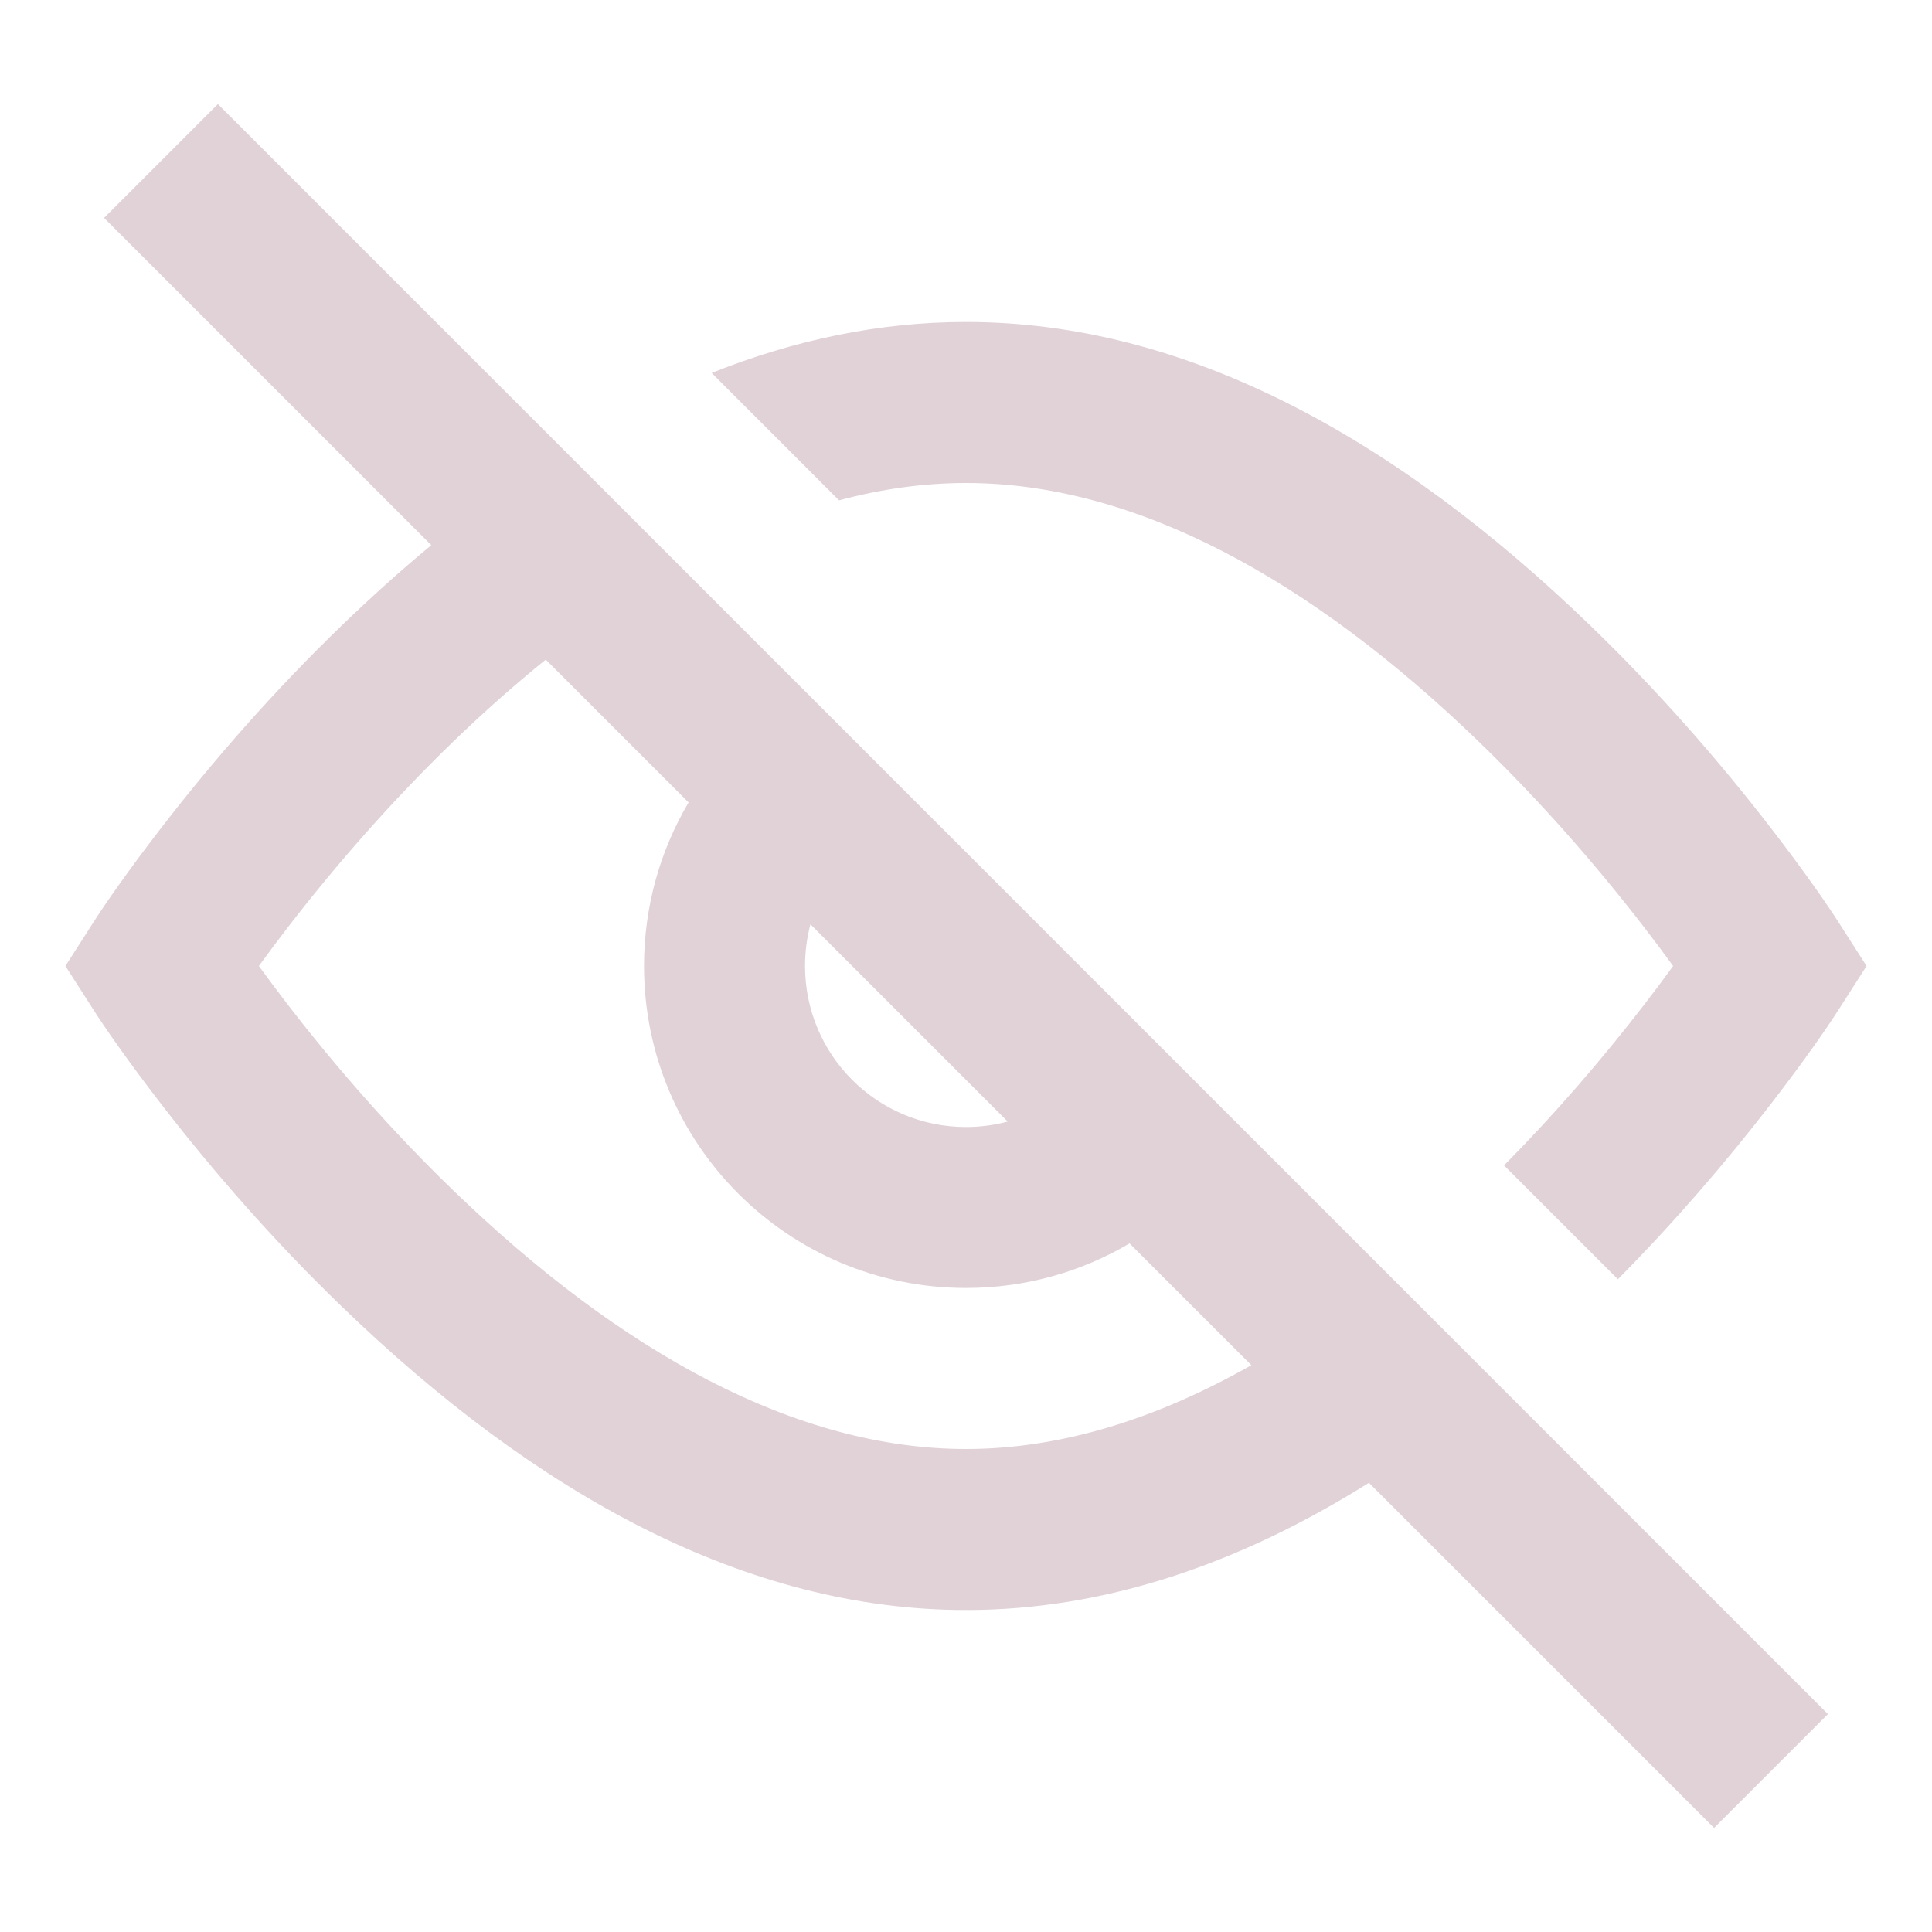 <svg width="29" height="29" viewBox="0 0 29 29" fill="none" xmlns="http://www.w3.org/2000/svg">
<path fill-rule="evenodd" clip-rule="evenodd" d="M3.271 1.562L1.562 3.271L6.474 8.183C6.016 8.562 5.564 8.969 5.116 9.402C4.114 10.371 3.207 11.406 2.409 12.441C1.928 13.065 1.586 13.556 1.399 13.849L0.982 14.5L1.399 15.151C1.586 15.444 1.928 15.935 2.409 16.559C3.207 17.594 4.114 18.629 5.116 19.598C8.053 22.438 11.204 24.167 14.5 24.167C16.579 24.167 18.602 23.479 20.548 22.257L25.729 27.438L27.438 25.729L3.271 1.562ZM18.783 20.492L16.955 18.664C16.236 19.089 15.396 19.333 14.5 19.333C11.831 19.333 9.667 17.169 9.667 14.5C9.667 13.604 9.911 12.764 10.336 12.045L8.192 9.901C7.724 10.278 7.258 10.692 6.796 11.139C5.884 12.021 5.054 12.969 4.323 13.916C4.165 14.121 4.02 14.316 3.886 14.5C4.02 14.684 4.165 14.879 4.323 15.084C5.054 16.031 5.884 16.979 6.796 17.861C9.325 20.307 11.957 21.75 14.5 21.75C15.912 21.75 17.35 21.306 18.783 20.492ZM12.165 13.874C12.112 14.074 12.084 14.284 12.084 14.5C12.084 15.835 13.165 16.917 14.5 16.917C14.717 16.917 14.926 16.888 15.126 16.835L12.165 13.874ZM24.285 19.202L22.576 17.493C23.343 16.718 24.047 15.901 24.677 15.084C24.835 14.879 24.981 14.684 25.114 14.5C24.981 14.316 24.835 14.121 24.677 13.916C23.946 12.969 23.116 12.021 22.204 11.139C19.675 8.693 17.044 7.25 14.5 7.25C13.869 7.25 13.232 7.339 12.594 7.51L10.682 5.598C11.93 5.101 13.204 4.833 14.5 4.833C17.796 4.833 20.947 6.562 23.884 9.402C24.886 10.371 25.793 11.406 26.591 12.441C27.072 13.065 27.414 13.556 27.601 13.849L28.018 14.5L27.601 15.151C27.414 15.444 27.072 15.935 26.591 16.559C25.901 17.454 25.129 18.349 24.285 19.202Z" fill="#E1D2D7"/>
</svg>


